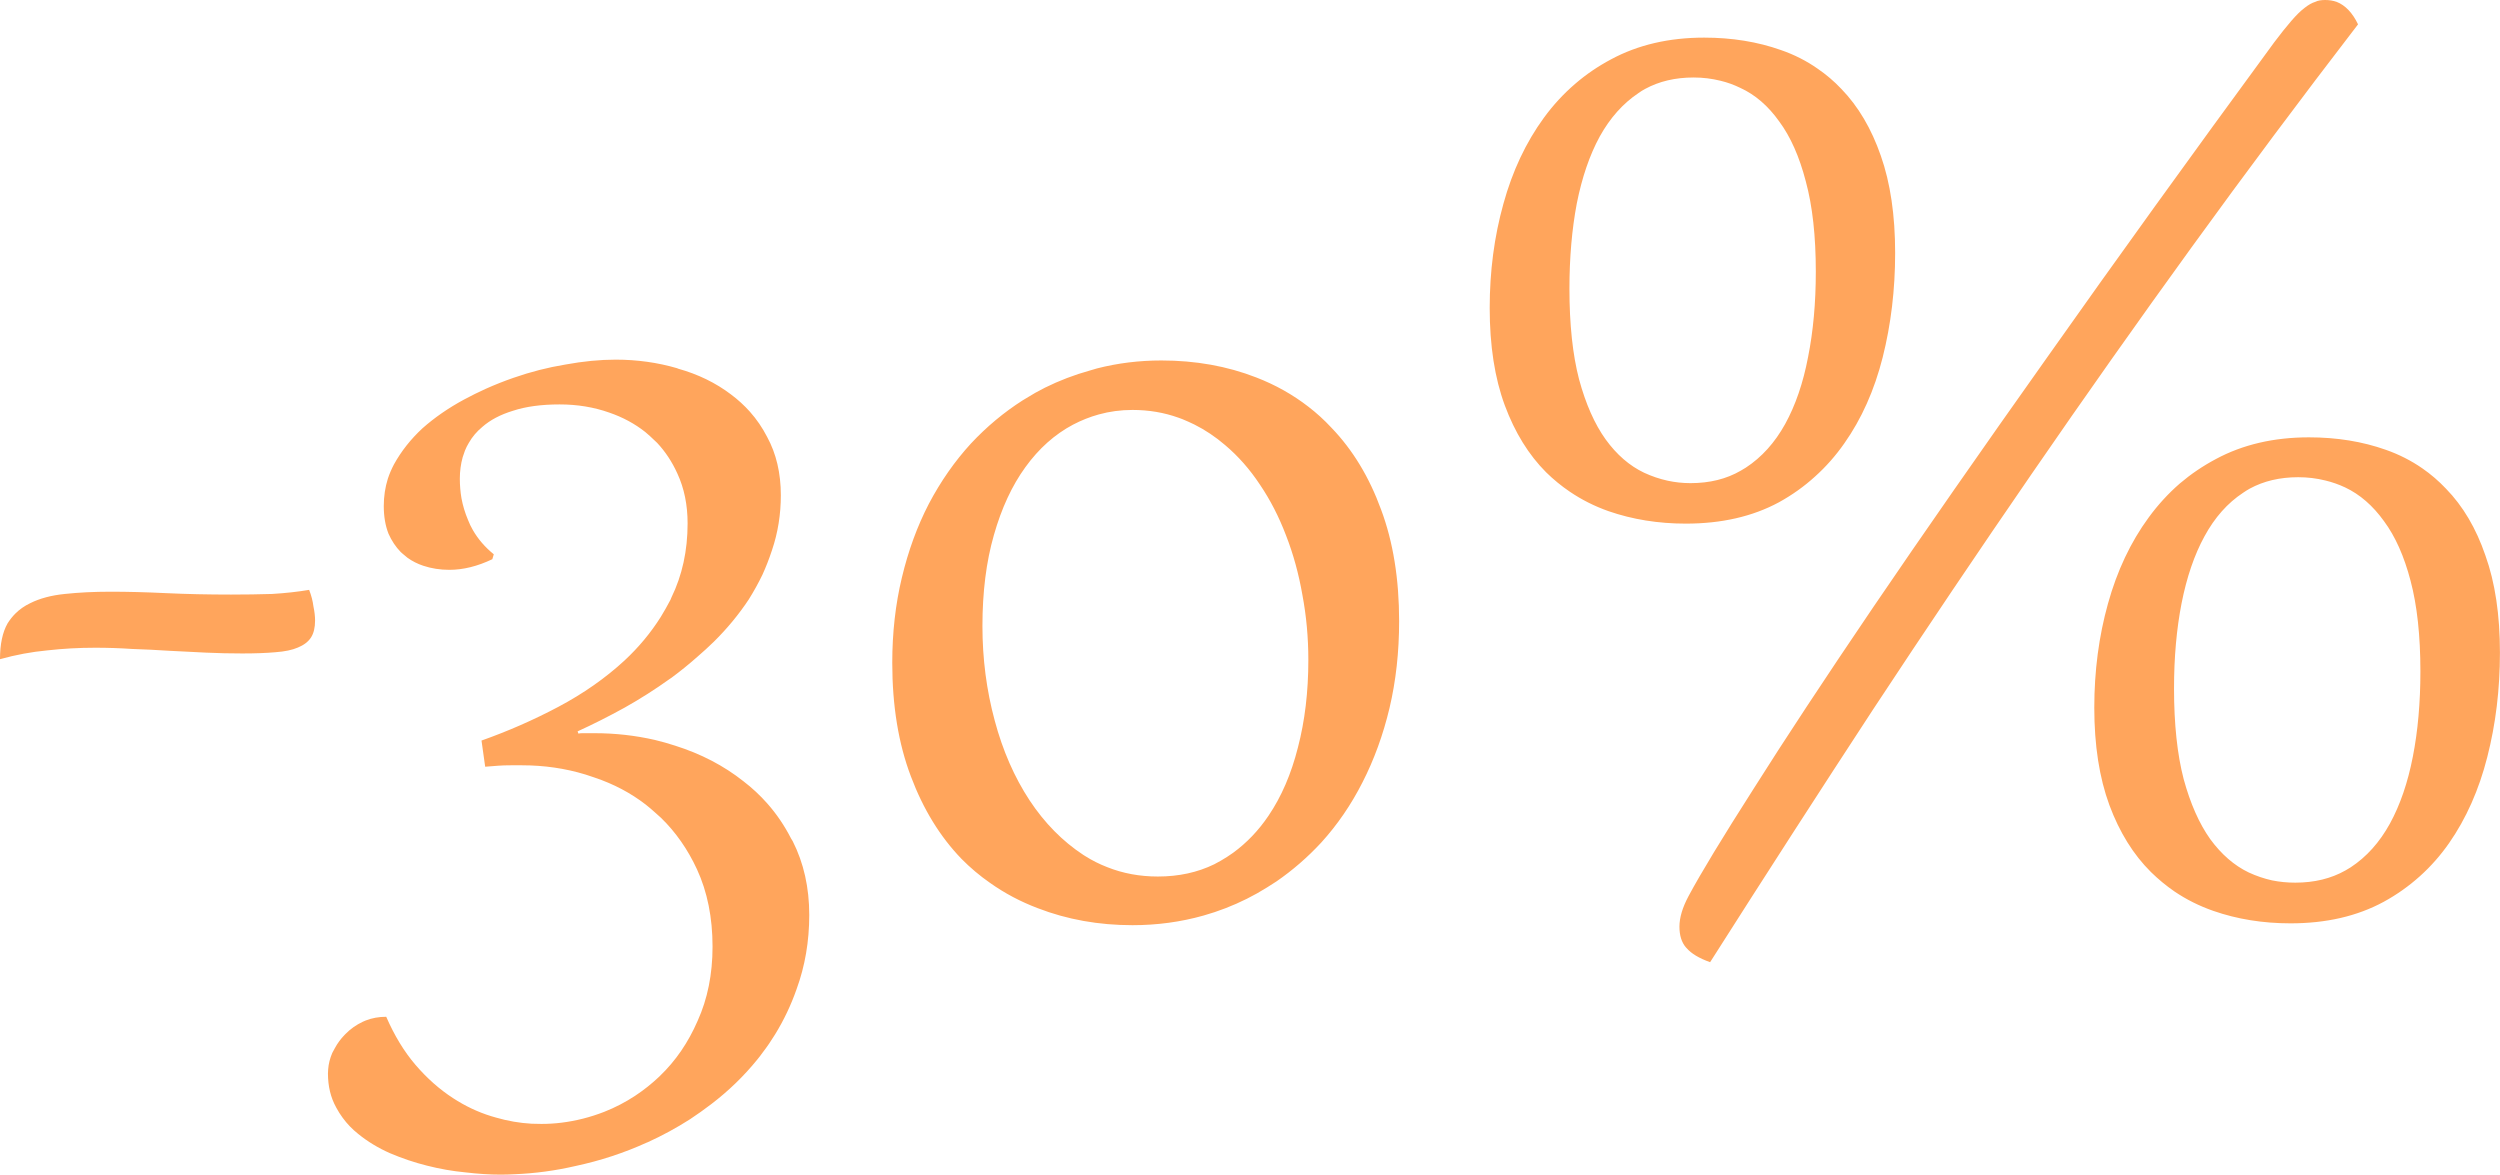 <svg width="122.273" height="57.451" viewBox="0 0 122.273 57.451" fill="none" xmlns="http://www.w3.org/2000/svg" xmlns:xlink="http://www.w3.org/1999/xlink">
	<desc>
			Created with Pixso.
	</desc>
	<defs/>
	<path id="-30%" d="M82.49 46.37Q82.83 46.77 83.64 47.06Q87.73 40.63 91.61 34.7Q95.51 28.78 99.38 23.16Q103.26 17.52 107.2 12.08Q111.14 6.64 115.33 1.19Q114.92 0.34 114.28 0.09Q114.02 0 113.72 0Q113.59 0 113.46 0.02Q113.34 0.04 113.24 0.09Q113 0.16 112.71 0.39Q112.42 0.61 112.06 1.03Q111.72 1.42 111.23 2.07Q105.07 10.47 100.16 17.43Q95.24 24.37 91.63 29.68Q88.03 34.99 85.76 38.59Q83.48 42.16 82.59 43.82Q82.14 44.66 82.14 45.32Q82.14 45.97 82.46 46.34Q82.47 46.36 82.49 46.37ZM78.67 25Q80.43 25.61 82.45 25.61Q85.07 25.61 87 24.57Q87.98 24.03 88.78 23.3Q89.57 22.59 90.2 21.69Q91.47 19.89 92.08 17.48Q92.69 15.06 92.69 12.37Q92.69 9.61 91.99 7.62Q91.3 5.63 90.06 4.35Q89.53 3.79 88.9 3.36Q88.09 2.79 87.11 2.45Q85.39 1.84 83.35 1.84Q80.77 1.84 78.8 2.9Q77.84 3.41 77.04 4.1Q76.19 4.83 75.51 5.76Q74.19 7.57 73.53 9.97Q72.86 12.37 72.86 15.06Q72.86 17.83 73.6 19.83Q74.34 21.82 75.62 23.1Q76.16 23.63 76.78 24.05Q77.65 24.64 78.67 25ZM85.14 23.02Q84.09 23.63 82.68 23.63Q82.11 23.63 81.56 23.51Q80.97 23.38 80.41 23.12Q79.34 22.61 78.53 21.49Q77.72 20.36 77.23 18.55Q76.76 16.74 76.76 14.12Q76.76 11.85 77.12 9.95Q77.5 8.04 78.24 6.68Q79 5.31 80.14 4.55Q80.29 4.44 80.46 4.35Q81.49 3.79 82.83 3.79Q83.51 3.79 84.15 3.95Q84.65 4.07 85.12 4.3Q86.21 4.8 87.02 5.94Q87.85 7.06 88.32 8.87Q88.81 10.67 88.81 13.29Q88.81 15.57 88.43 17.47Q88.07 19.36 87.31 20.74Q86.55 22.11 85.39 22.87Q85.27 22.95 85.14 23.02ZM27.31 34.57Q25.5 35.53 23.55 36.22L23.73 37.5Q24.11 37.47 24.37 37.45Q24.64 37.43 24.98 37.43L25.54 37.43Q27.15 37.43 28.63 37.88Q28.86 37.95 29.08 38.03Q30.48 38.5 31.58 39.35Q31.82 39.54 32.04 39.74Q32.19 39.87 32.33 40Q33.41 41.05 34.09 42.52Q34.85 44.17 34.85 46.3Q34.85 48.32 34.12 49.93Q33.43 51.52 32.27 52.63Q32.26 52.65 32.24 52.66Q31.69 53.18 31.07 53.59Q30.36 54.06 29.55 54.38Q28.52 54.78 27.46 54.91Q26.98 54.97 26.48 54.97Q26.24 54.97 26 54.96Q25.12 54.91 24.26 54.66Q24.14 54.63 24.02 54.59Q23.05 54.29 22.16 53.71Q21.17 53.07 20.32 52.08Q19.49 51.11 18.89 49.73Q18.35 49.73 17.89 49.91Q17.82 49.94 17.75 49.97Q17.26 50.2 16.9 50.57Q16.87 50.59 16.85 50.62Q16.57 50.91 16.38 51.26Q16.31 51.38 16.25 51.5Q16.08 51.9 16.05 52.3Q16.04 52.4 16.04 52.5Q16.04 53.44 16.44 54.16Q16.45 54.17 16.45 54.18Q16.59 54.44 16.76 54.67Q17.08 55.11 17.52 55.46Q18.21 56.02 19.07 56.4Q19.96 56.78 20.88 57.01Q21.82 57.25 22.76 57.34Q23.7 57.45 24.48 57.45Q24.83 57.45 25.18 57.43Q26.67 57.37 28.14 57.03Q29.97 56.64 31.64 55.88Q31.65 55.88 31.67 55.87Q32.75 55.38 33.75 54.74Q34.28 54.39 34.79 54Q36.06 53.03 37.04 51.82Q37.18 51.65 37.3 51.48Q37.63 51.05 37.91 50.59Q38.55 49.55 38.96 48.38Q39.58 46.68 39.58 44.75Q39.58 42.74 38.77 41.14Q38.73 41.07 38.69 41.01Q38.21 40.07 37.53 39.3Q37 38.7 36.36 38.21Q34.92 37.07 33.02 36.47Q32.53 36.31 32.03 36.19Q30.59 35.86 29.08 35.86L28.47 35.86Q28.38 35.86 28.29 35.88L28.25 35.77Q29.37 35.26 30.55 34.61Q31.69 33.97 32.75 33.21Q32.8 33.18 32.84 33.15Q33.49 32.67 34.1 32.13Q34.52 31.77 34.92 31.38Q35.89 30.42 36.62 29.32Q36.99 28.73 37.29 28.11Q37.55 27.54 37.75 26.93Q37.76 26.92 37.76 26.9Q38.19 25.63 38.19 24.22Q38.19 22.6 37.52 21.37Q37.17 20.69 36.68 20.14Q36.26 19.67 35.75 19.29Q34.63 18.44 33.16 18.03Q33.14 18.02 33.12 18.01Q31.68 17.59 30.11 17.59Q28.96 17.59 27.65 17.83Q26.37 18.04 25.11 18.48Q24.42 18.72 23.75 19.02Q23.22 19.26 22.7 19.54Q21.55 20.16 20.66 20.95Q19.8 21.75 19.27 22.71Q19.09 23.05 18.97 23.41Q18.77 24.05 18.77 24.75Q18.77 25.51 19 26.1Q19.23 26.62 19.6 27Q19.64 27.04 19.69 27.08Q19.8 27.18 19.93 27.28Q20.28 27.53 20.7 27.67Q21.3 27.87 21.98 27.87Q22.99 27.87 24.08 27.35L24.15 27.11Q23.51 26.59 23.13 25.93Q22.99 25.69 22.89 25.43Q22.67 24.91 22.57 24.37Q22.49 23.9 22.49 23.41Q22.49 22.86 22.63 22.36Q22.68 22.2 22.74 22.04Q22.82 21.84 22.93 21.66Q23.18 21.22 23.59 20.88Q24.17 20.37 25.09 20.09Q26.03 19.78 27.37 19.78Q28.67 19.78 29.8 20.18Q30.79 20.52 31.56 21.13Q31.68 21.23 31.79 21.33Q31.97 21.49 32.14 21.66Q32.74 22.3 33.13 23.16Q33.63 24.24 33.63 25.6Q33.63 27.6 32.84 29.22Q32.81 29.28 32.79 29.34Q32.57 29.76 32.32 30.17Q31.59 31.33 30.55 32.3Q29.14 33.6 27.31 34.57ZM61.44 18.46Q59.31 17.63 56.8 17.63Q55.17 17.63 53.65 18.02Q53.48 18.07 53.31 18.12Q52.16 18.44 51.11 18.96Q50.63 19.2 50.17 19.49Q50.09 19.53 50.02 19.58Q48.64 20.46 47.49 21.69Q46.3 22.99 45.43 24.64Q44.58 26.28 44.11 28.25Q43.64 30.2 43.64 32.42Q43.64 35.57 44.55 37.97Q45.45 40.37 47.02 42Q47.67 42.66 48.42 43.18Q49.49 43.94 50.76 44.42Q52.91 45.25 55.39 45.25Q57.19 45.25 58.86 44.78Q59.96 44.47 60.98 43.96Q61.48 43.71 61.96 43.41Q62.2 43.26 62.43 43.11Q63.62 42.29 64.62 41.21Q65.81 39.9 66.64 38.26Q67.49 36.6 67.96 34.63Q68.43 32.64 68.43 30.38Q68.43 27.29 67.55 24.93Q66.68 22.54 65.12 20.92Q64.59 20.35 63.99 19.89Q62.84 19 61.44 18.46ZM59.39 42.27Q58.16 42.87 56.63 42.87Q55.3 42.87 54.15 42.41Q53.58 42.19 53.06 41.86Q53.02 41.83 52.98 41.81Q51.46 40.81 50.36 39.15Q49.24 37.45 48.65 35.24Q48.05 33.02 48.05 30.62Q48.05 28.12 48.61 26.17Q49.17 24.2 50.15 22.85Q51.14 21.48 52.48 20.77Q53.09 20.45 53.74 20.27Q54.53 20.05 55.39 20.05Q56.58 20.05 57.64 20.43Q57.73 20.46 57.83 20.5Q58.12 20.62 58.41 20.76Q59.21 21.16 59.92 21.77Q60.88 22.58 61.62 23.7Q62.38 24.82 62.9 26.19Q63.43 27.55 63.7 29.1Q63.99 30.64 63.99 32.28Q63.99 34.61 63.48 36.56Q62.99 38.5 62.04 39.9Q61.31 40.98 60.31 41.71Q60.03 41.91 59.72 42.09Q59.56 42.18 59.39 42.27ZM108.25 44.55Q110 45.16 112.03 45.16Q114.64 45.16 116.58 44.11Q117.55 43.58 118.36 42.85Q119.15 42.14 119.78 41.24Q121.04 39.43 121.65 37.03Q122.27 34.61 122.27 31.92Q122.27 29.15 121.56 27.17Q120.88 25.18 119.63 23.9Q119.1 23.34 118.48 22.91Q117.66 22.34 116.69 22Q114.97 21.39 112.93 21.39Q110.35 21.39 108.38 22.45Q107.42 22.96 106.61 23.65Q105.77 24.38 105.09 25.31Q103.77 27.11 103.1 29.52Q102.43 31.92 102.43 34.61Q102.43 37.37 103.17 39.38Q103.91 41.37 105.2 42.65Q105.74 43.18 106.35 43.6Q107.22 44.19 108.25 44.55ZM114.72 42.57Q113.66 43.17 112.26 43.17Q111.68 43.17 111.13 43.06Q110.54 42.93 109.98 42.67Q108.92 42.16 108.1 41.04Q107.29 39.9 106.8 38.1Q106.33 36.29 106.33 33.67Q106.33 31.39 106.7 29.5Q107.08 27.58 107.82 26.23Q108.57 24.85 109.71 24.1Q109.87 23.99 110.03 23.9Q111.06 23.34 112.4 23.34Q113.09 23.34 113.73 23.5Q114.23 23.62 114.7 23.84Q115.78 24.35 116.6 25.49Q117.43 26.61 117.9 28.41Q118.38 30.22 118.38 32.84Q118.38 35.12 118.01 37.01Q117.64 38.91 116.89 40.28Q116.13 41.66 114.97 42.42Q114.85 42.5 114.72 42.57ZM15.33 29.66Q15.28 29.26 15.12 28.85Q14.3 28.99 13.31 29.05Q12.33 29.08 11.3 29.08Q9.61 29.08 8.12 29.01Q6.66 28.94 5.41 28.94Q4.19 28.94 3.17 29.05Q2.18 29.15 1.48 29.5Q1.06 29.7 0.75 30.01Q0.54 30.22 0.37 30.49Q0 31.14 0 32.24Q1.15 31.92 2.31 31.81Q3.46 31.68 4.66 31.68Q5.58 31.68 6.46 31.74Q7.37 31.77 8.29 31.83Q9.21 31.88 10.08 31.92Q10.96 31.96 11.85 31.96Q12.8 31.96 13.47 31.9Q14.16 31.85 14.57 31.67Q15.01 31.49 15.21 31.18Q15.41 30.87 15.41 30.35Q15.41 30.04 15.33 29.66Z" fill="#FFA55C" fill-opacity="1" fill-rule="evenodd"/>
</svg>
